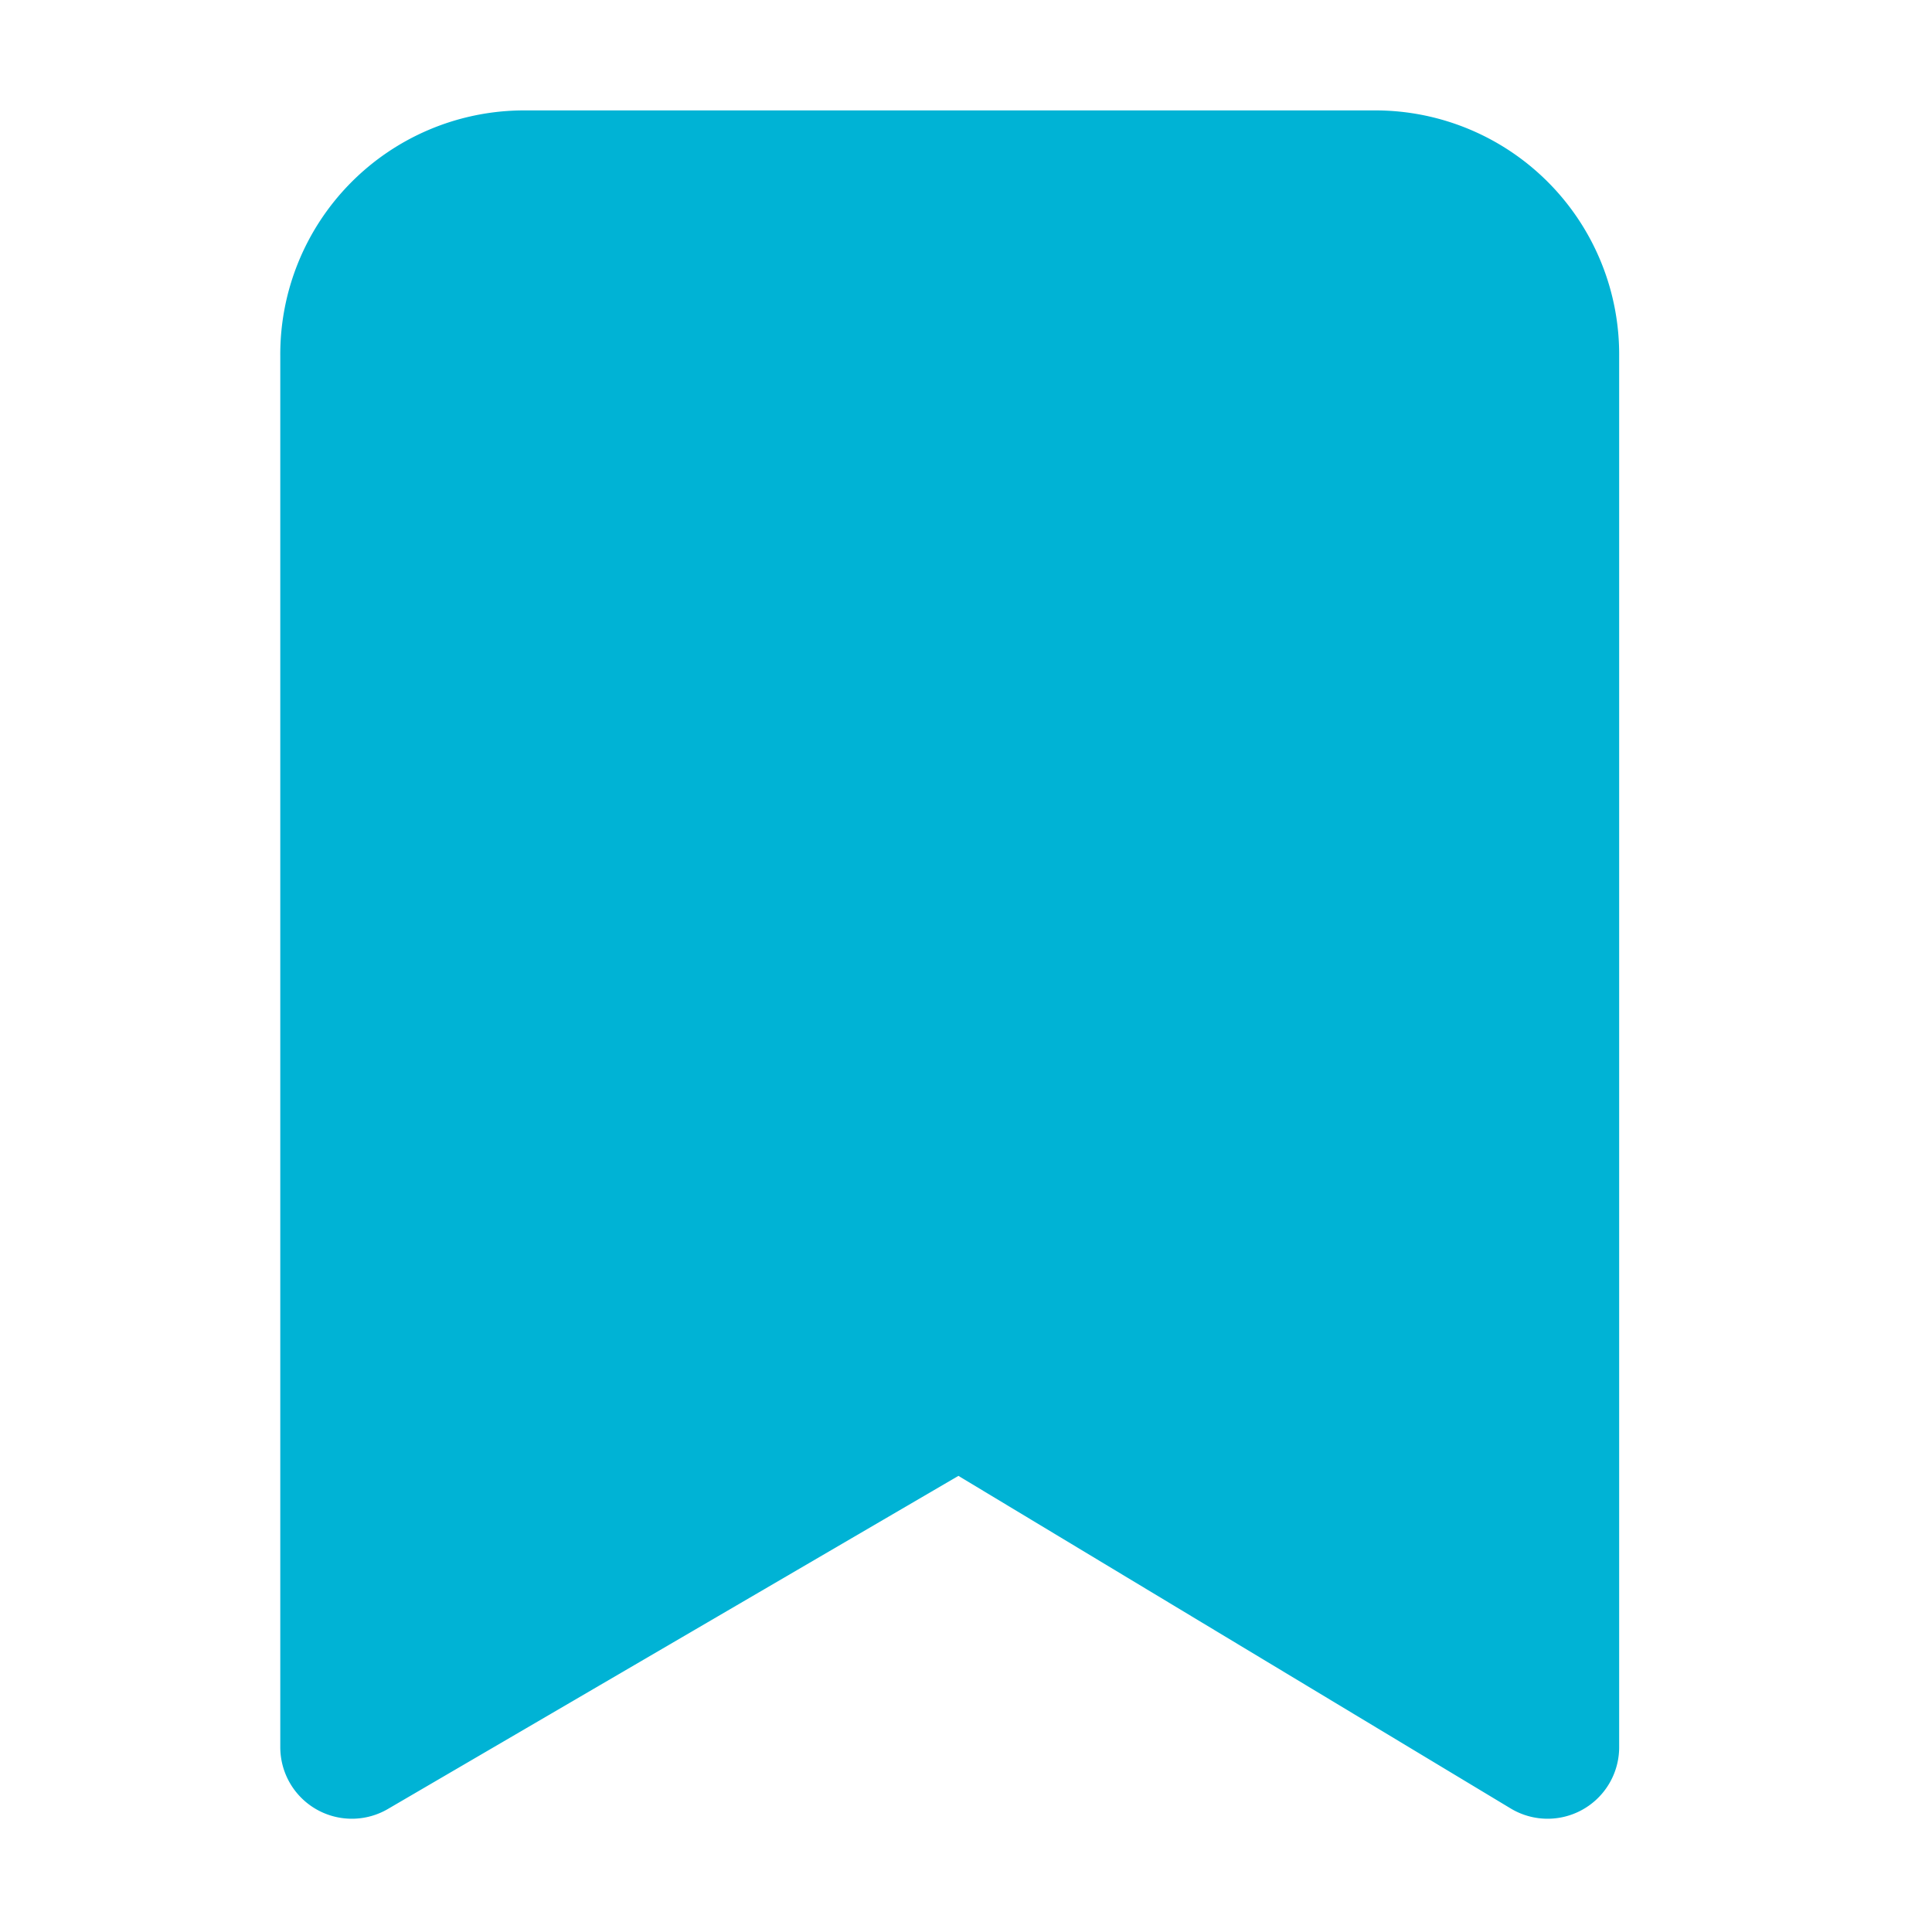 <svg xmlns="http://www.w3.org/2000/svg" width="27" height="27" viewBox="0 0 27 27">
  <g id="clicked" transform="translate(-0.268 -0.268)">
    <path id="Path_4" data-name="Path 4" d="M0,0H27V27H0Z" transform="translate(0.268 0.268)" fill="rgba(0,0,0,0)"/>
    <path id="Icon_feather-bookmark" data-name="Icon feather-bookmark" d="M24.211,26.374,15.985,21.42,7.5,26.374V6.93A2.409,2.409,0,0,1,9.887,4.5H21.824a2.409,2.409,0,0,1,2.387,2.43Z" transform="translate(-2.315 -1.689)" fill="#00b3d5" stroke="#00b3d5" stroke-linecap="square" stroke-linejoin="round" stroke-miterlimit="10" stroke-width="2"/>
  </g>
</svg>
